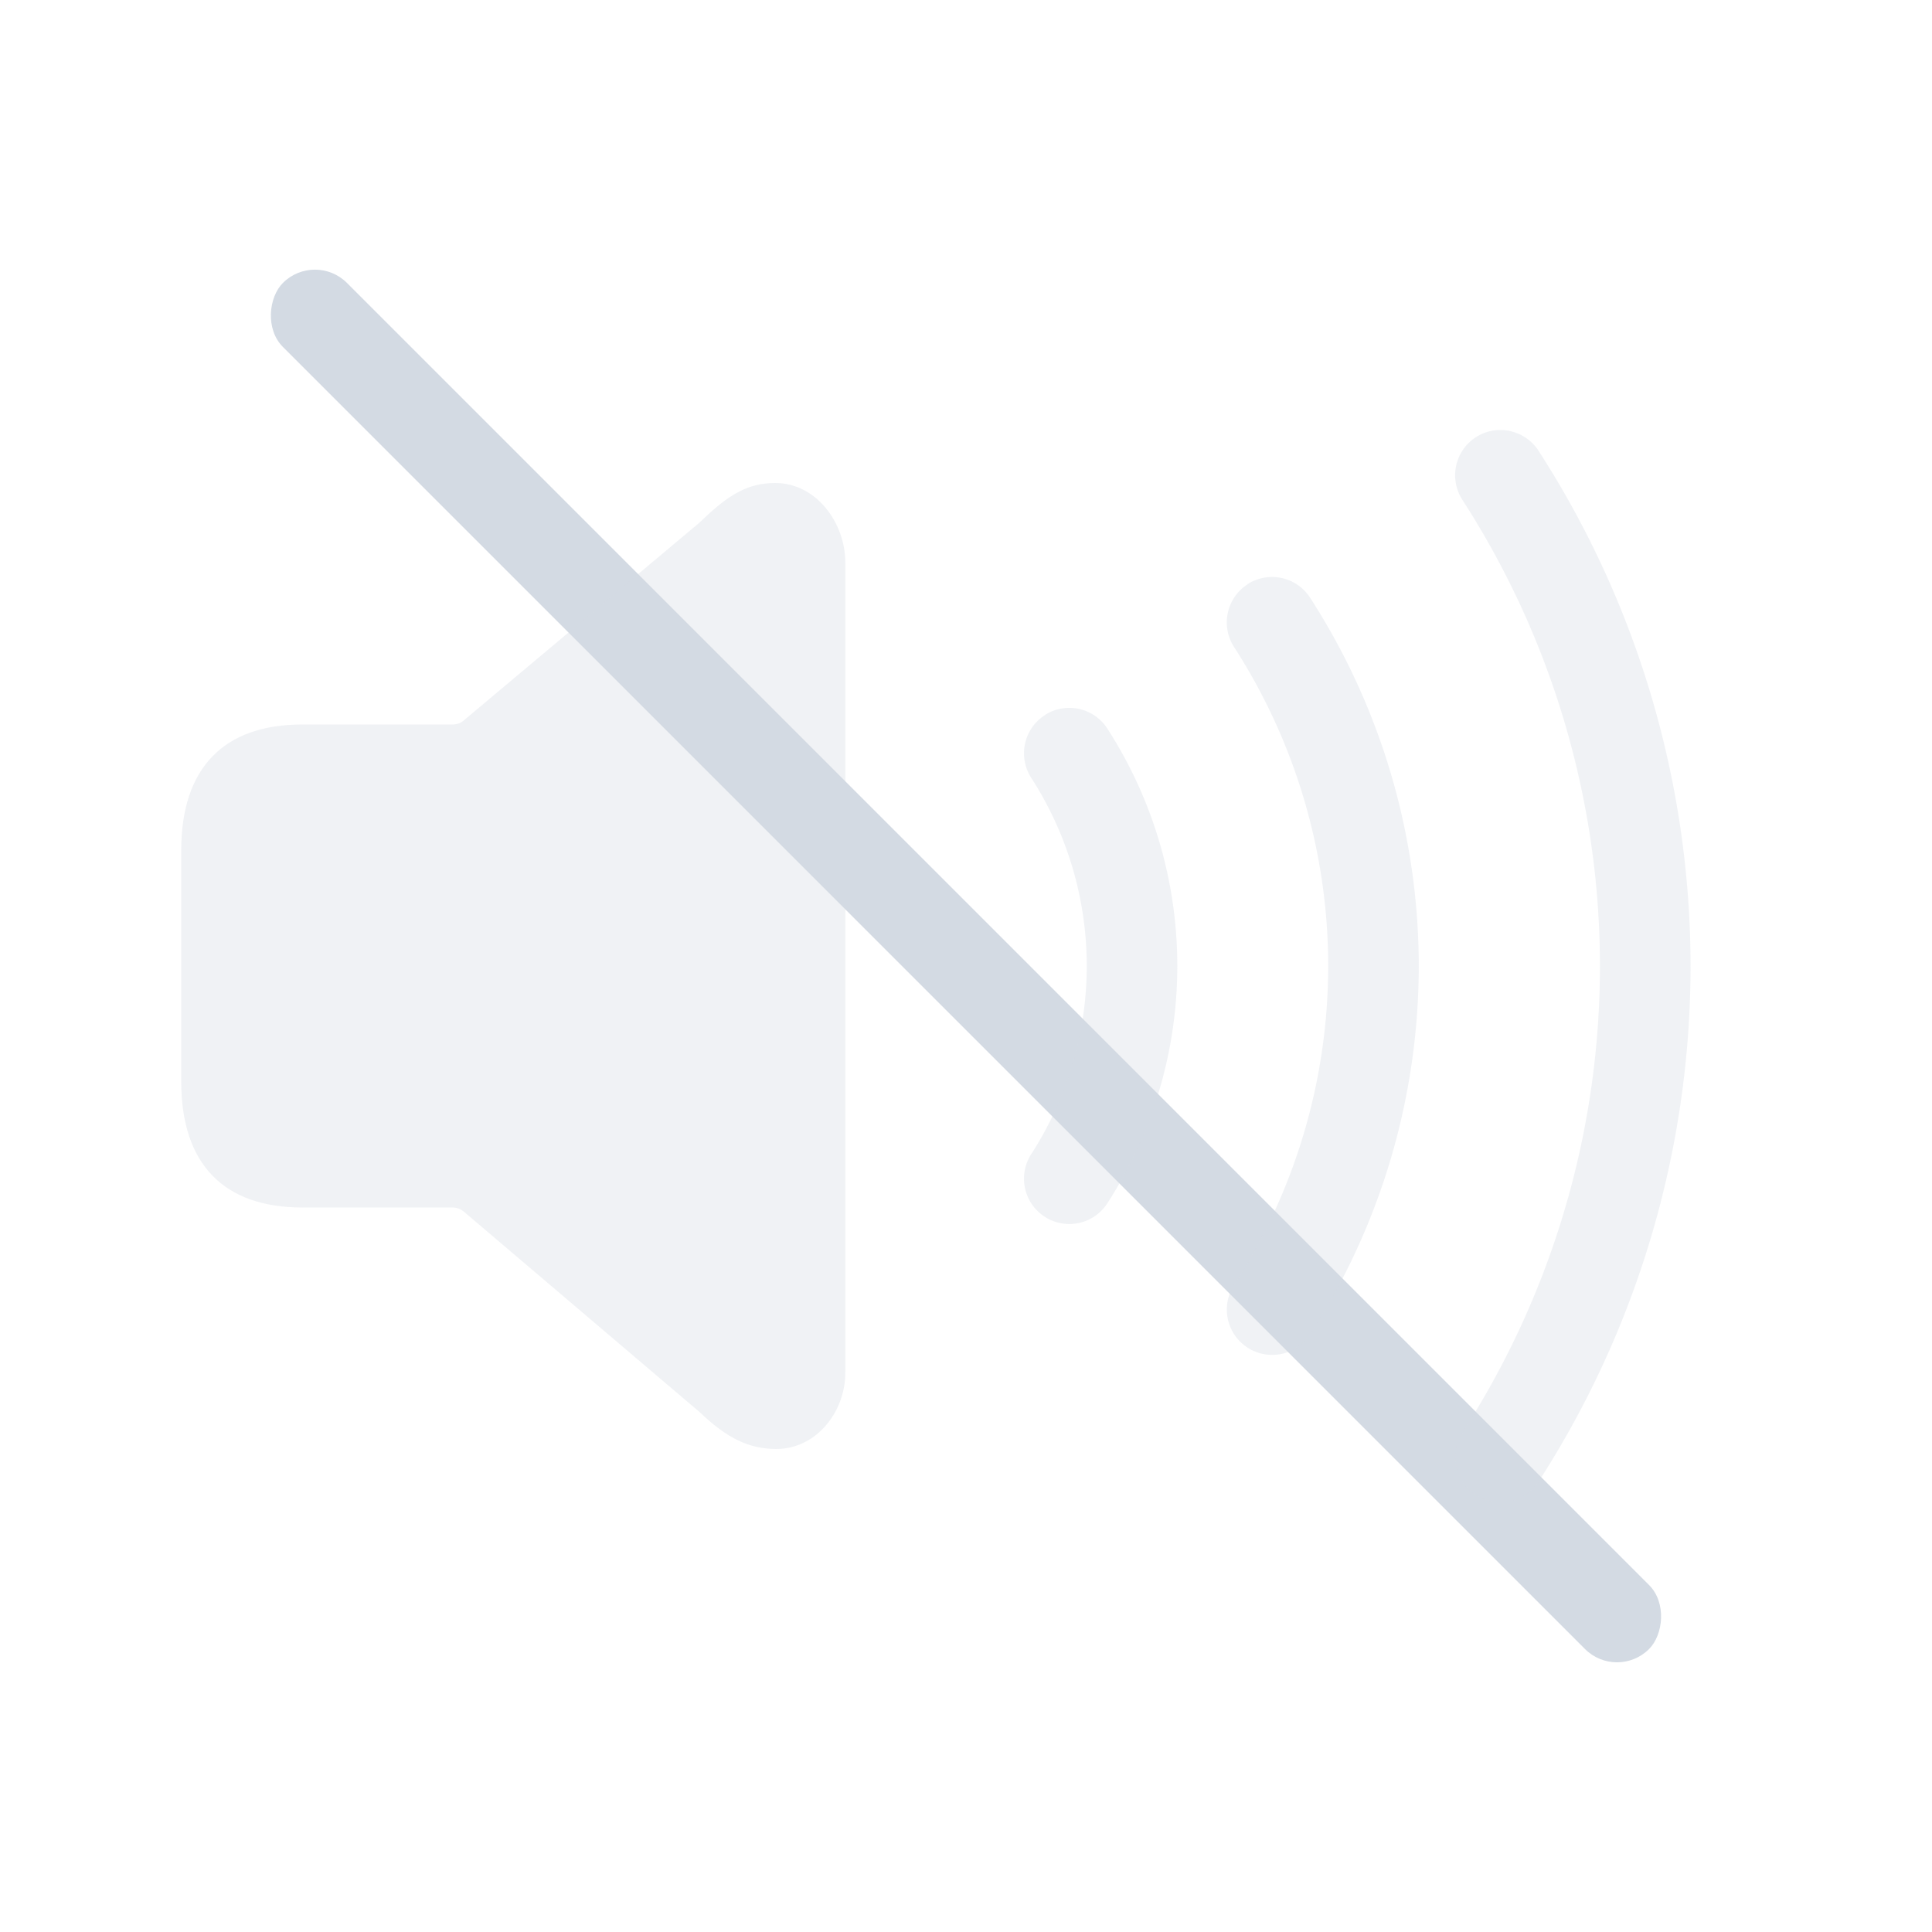 <svg version="1.1" viewBox="0 0 32 32" xmlns="http://www.w3.org/2000/svg">
 <defs>
  <style id="current-color-scheme" type="text/css">.ColorScheme-Text { color:#d3dae3; }</style>
 </defs>
 <g id="audio" class="ColorScheme-Text" fill="currentColor">
  <rect transform="rotate(45)" x="6.627" y="-.75" width="32" height="1.5" rx=".75" ry=".75"/>
  <path d="m12.858 24c0.659 0 1.143-0.612 1.143-1.262v-13.421c0-0.659-0.483-1.317-1.16-1.317-0.448 0-0.773 0.185-1.248 0.65l-3.898 3.271c-0.053 0.053-0.123 0.079-0.202 0.079h-2.487c-1.301 0-2.004 0.721-2.004 2.083v3.834c0 1.362 0.703 2.083 2.004 2.083h2.487c0.079 0 0.141 0.026 0.202 0.079l3.898 3.314c0.44 0.422 0.809 0.607 1.266 0.607z" opacity=".35"/>
  <path d="m25.01 7.139a0.75 0.75 0 0 0-0.564 0.102 0.75 0.75 0 0 0-0.225 1.037c1.486 2.302 2.278 4.983 2.279 7.723-4.55e-4 2.74-0.792 5.422-2.277 7.725a0.75 0.75 0 0 0 0.225 1.037 0.75 0.75 0 0 0 1.037-0.225c1.642-2.545 2.515-5.509 2.516-8.537-0.002-3.028-0.875-5.991-2.518-8.535a0.75 0.75 0 0 0-0.473-0.326z" opacity=".35"/>
  <path d="m20.664 9.678a0.75 0.75 0 0 0-0.225 1.037c1.017 1.575 1.56 3.41 1.56 5.285-4e-4 1.875-0.542 3.71-1.559 5.285a0.75 0.75 0 0 0 0.225 1.037 0.75 0.75 0 0 0 1.037-0.225c1.173-1.817 1.796-3.934 1.797-6.098-0.001-2.163-0.625-4.28-1.799-6.098a0.75 0.75 0 0 0-1.037-0.225z" opacity=".35"/>
  <path d="m17.305 11.846a0.75 0.75 0 0 0-0.225 1.037c0.6 0.929 0.92 2.011 0.92 3.117-3.26e-4 1.106-0.32 2.188-0.92 3.117a0.75 0.75 0 0 0 0.225 1.037 0.75 0.75 0 0 0 1.037-0.225c0.756-1.171 1.158-2.536 1.158-3.93-4.12e-4 -1.394-0.402-2.758-1.158-3.93a0.75 0.75 0 0 0-1.037-0.225z" opacity=".35"/>
 </g>
</svg>
